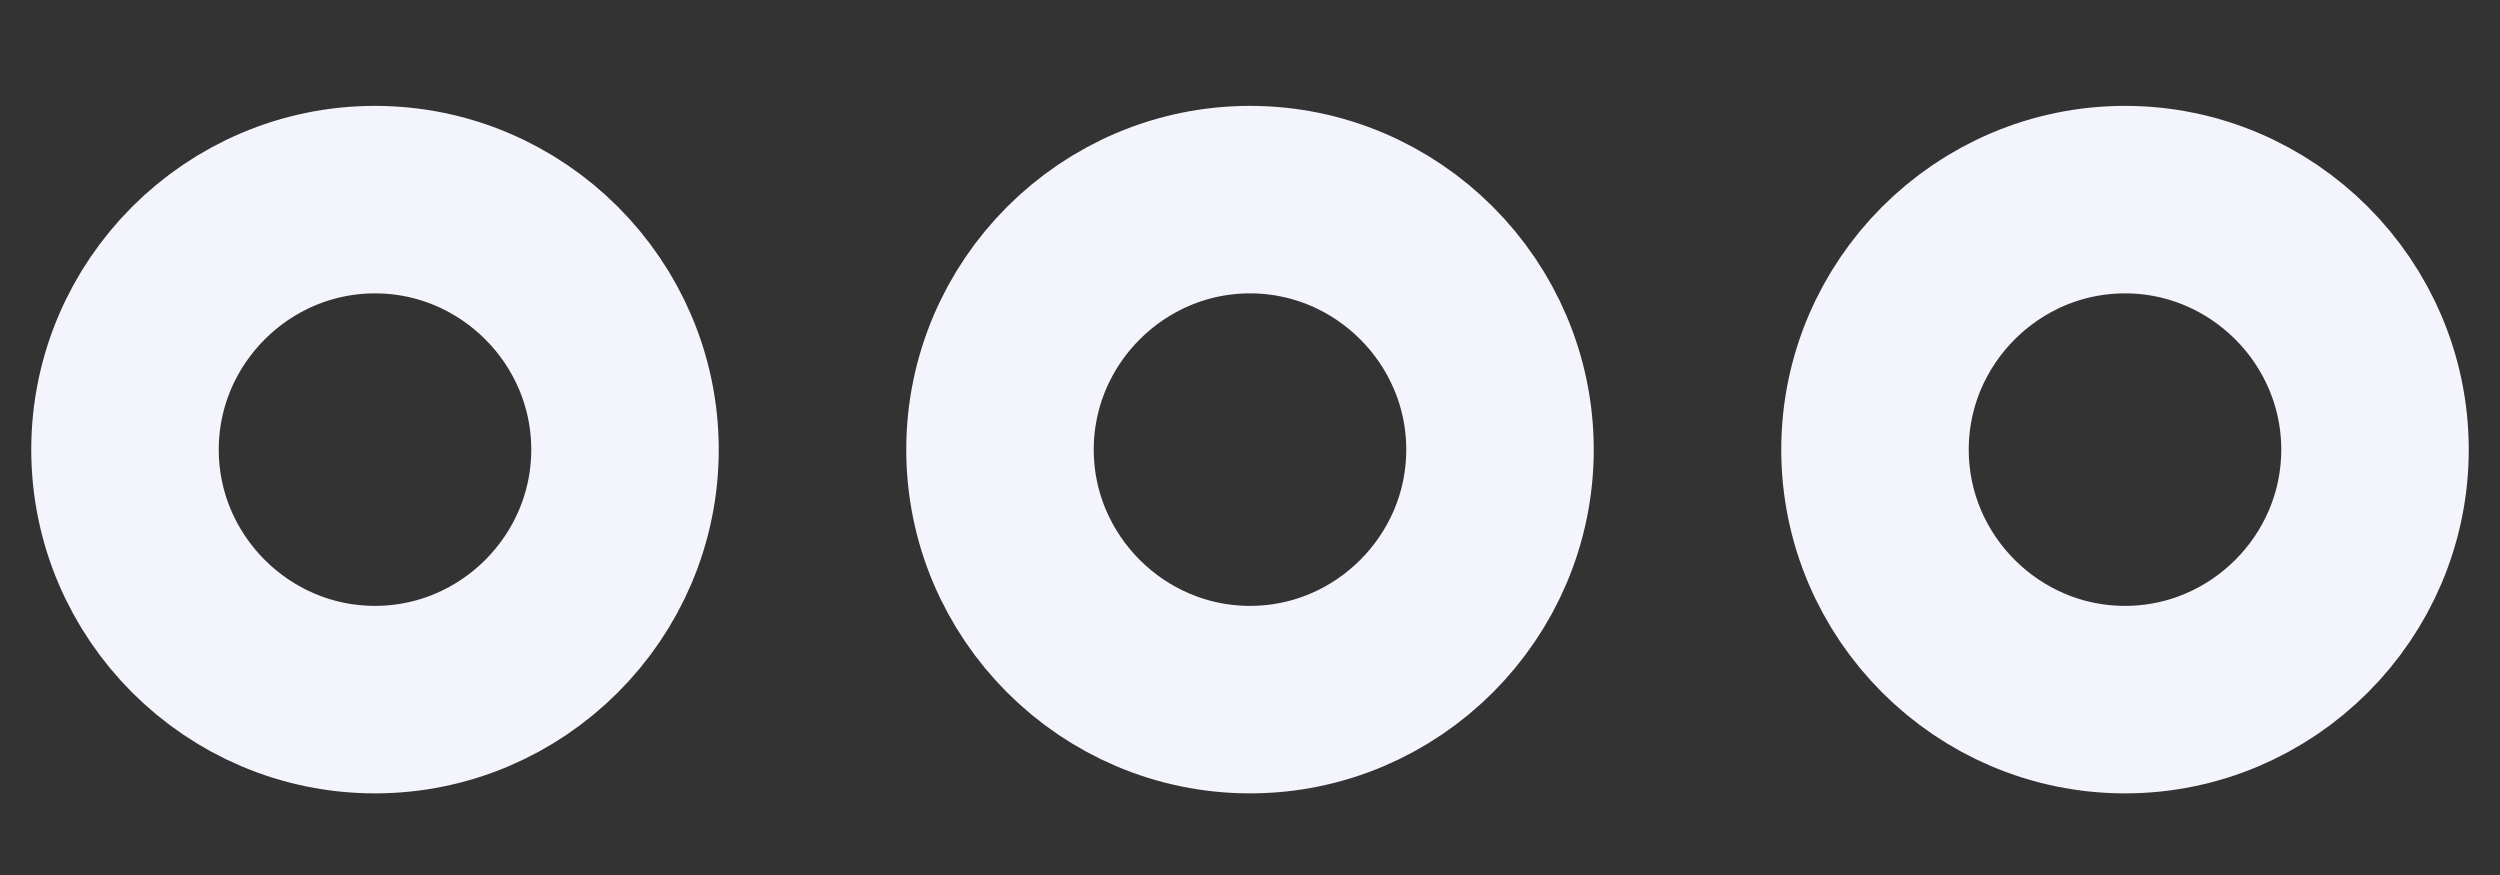 <svg width="20" height="7" viewBox="0 0 20 7" fill="none" xmlns="http://www.w3.org/2000/svg">
<rect x="0" y="0" width="20" height="7" fill="#333333" stroke="none"/>
<path d="M3 1.597C1.9 1.597 1 2.497 1 3.597C1 4.697 1.9 5.597 3 5.597C4.1 5.597 5 4.697 5 3.597C5 2.497 4.1 1.597 3 1.597ZM17 1.597C15.9 1.597 15 2.497 15 3.597C15 4.697 15.9 5.597 17 5.597C18.1 5.597 19 4.697 19 3.597C19 2.497 18.1 1.597 17 1.597ZM10 1.597C8.9 1.597 8 2.497 8 3.597C8 4.697 8.9 5.597 10 5.597C11.1 5.597 12 4.697 12 3.597C12 2.497 11.1 1.597 10 1.597Z" stroke="#F3F4FC" stroke-width="1.5"/>
</svg>

